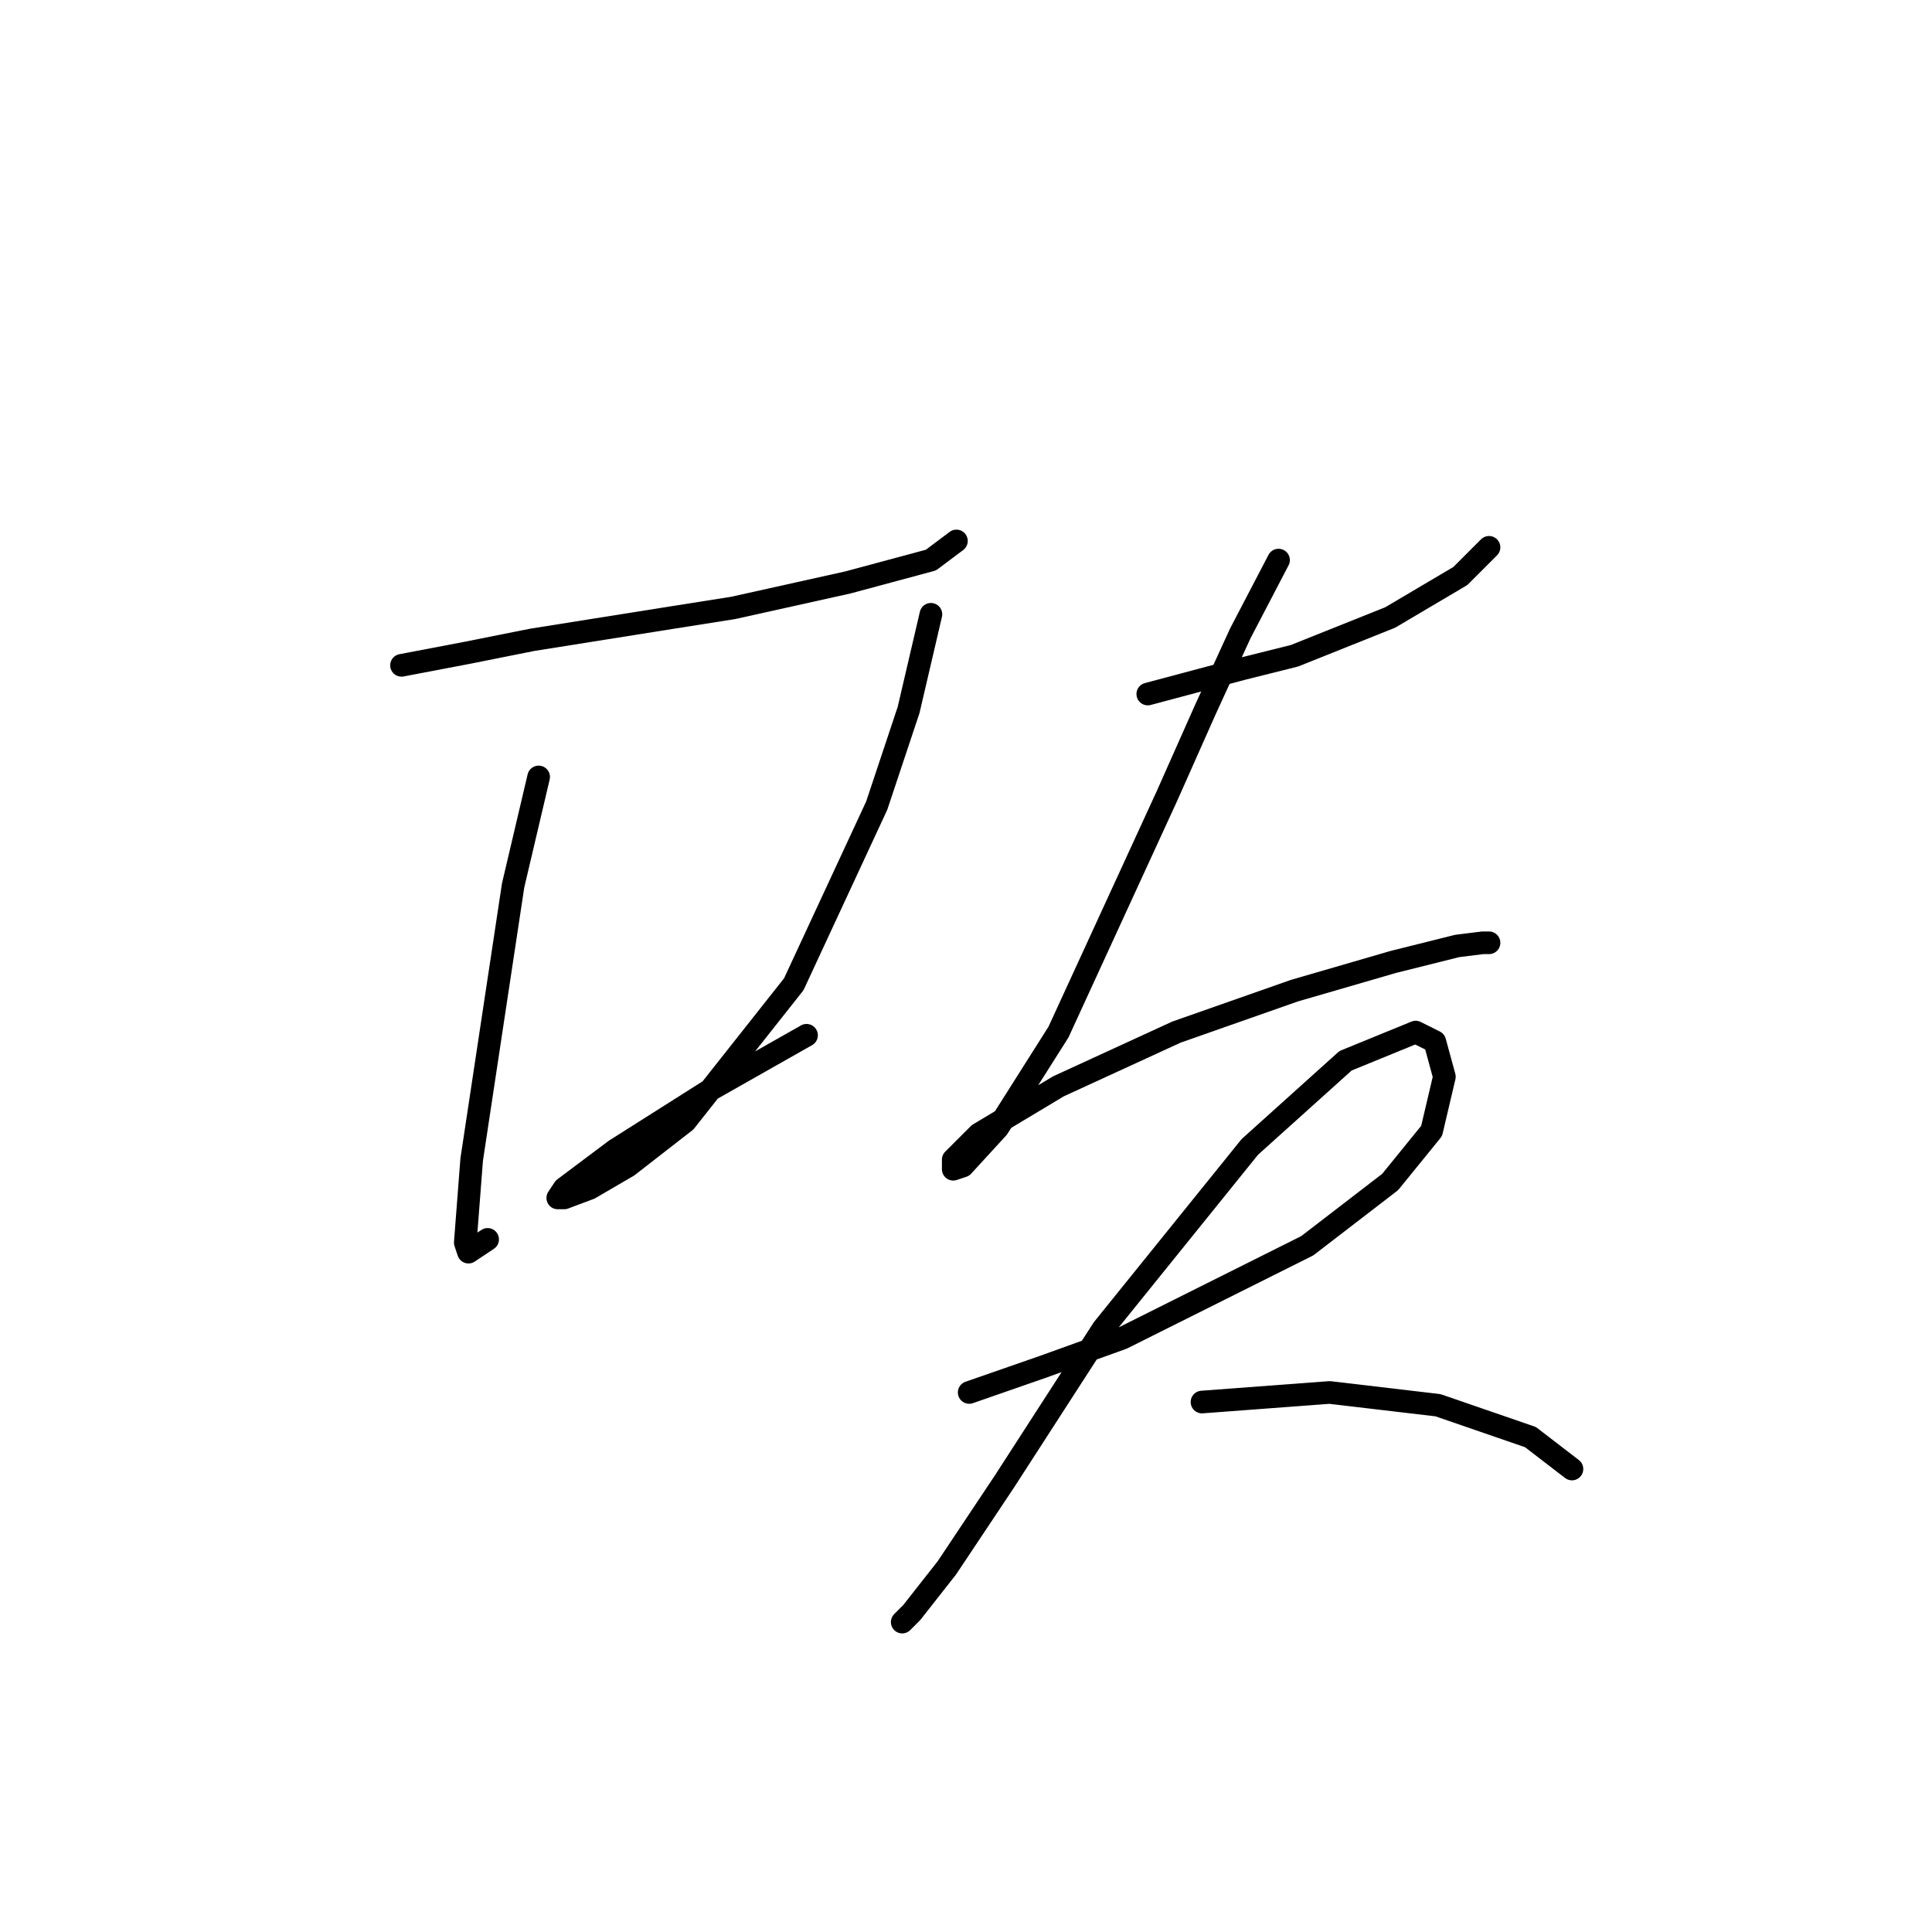 <?xml version="1.0" standalone="no"?>
    <svg width="256" height="256" xmlns="http://www.w3.org/2000/svg" version="1.1">
    <polyline stroke="black" stroke-width="3" stroke-linecap="round" fill="transparent" stroke-linejoin="round" points="53.202 88.16 62.076 86.469 70.528 84.779 89.122 81.821 97.151 80.553 112.364 77.173 123.351 74.215 126.732 71.679 126.732 71.679 " />
        <polyline stroke="black" stroke-width="3" stroke-linecap="round" fill="transparent" stroke-linejoin="round" points="71.373 102.95 67.992 117.318 62.499 153.661 61.653 164.648 62.076 165.915 64.612 164.225 64.612 164.225 " />
        <polyline stroke="black" stroke-width="3" stroke-linecap="round" fill="transparent" stroke-linejoin="round" points="123.351 81.398 120.393 94.076 116.167 106.754 105.18 130.418 90.812 148.59 83.205 154.506 78.134 157.464 74.754 158.732 73.908 158.732 74.754 157.464 81.515 152.393 94.192 144.364 106.87 137.18 106.87 137.18 " />
        <polyline stroke="black" stroke-width="3" stroke-linecap="round" fill="transparent" stroke-linejoin="round" points="152.087 91.963 158.425 90.273 164.764 88.582 171.526 86.892 184.203 81.821 193.5 76.327 197.303 72.524 197.303 72.524 " />
        <polyline stroke="black" stroke-width="3" stroke-linecap="round" fill="transparent" stroke-linejoin="round" points="169.413 74.215 164.342 83.934 159.693 94.076 154.622 105.486 140.254 136.757 132.225 149.435 127.577 154.506 126.309 154.928 126.309 153.661 129.69 150.28 140.254 143.941 155.89 136.757 171.526 131.264 184.626 127.46 193.077 125.347 196.458 124.925 197.303 124.925 197.303 124.925 " />
        <polyline stroke="black" stroke-width="3" stroke-linecap="round" fill="transparent" stroke-linejoin="round" points="128.422 184.509 138.141 181.129 148.706 177.325 173.216 165.07 184.203 156.619 189.697 149.857 191.387 142.673 190.119 138.025 187.584 136.757 178.287 140.56 165.609 151.97 146.171 176.058 133.07 196.342 125.464 207.751 120.815 213.668 119.548 214.935 119.548 214.935 " />
        <polyline stroke="black" stroke-width="3" stroke-linecap="round" fill="transparent" stroke-linejoin="round" points="159.271 185.777 176.174 184.509 190.542 186.2 202.797 190.425 208.291 194.651 208.291 194.651 " />
        </svg>